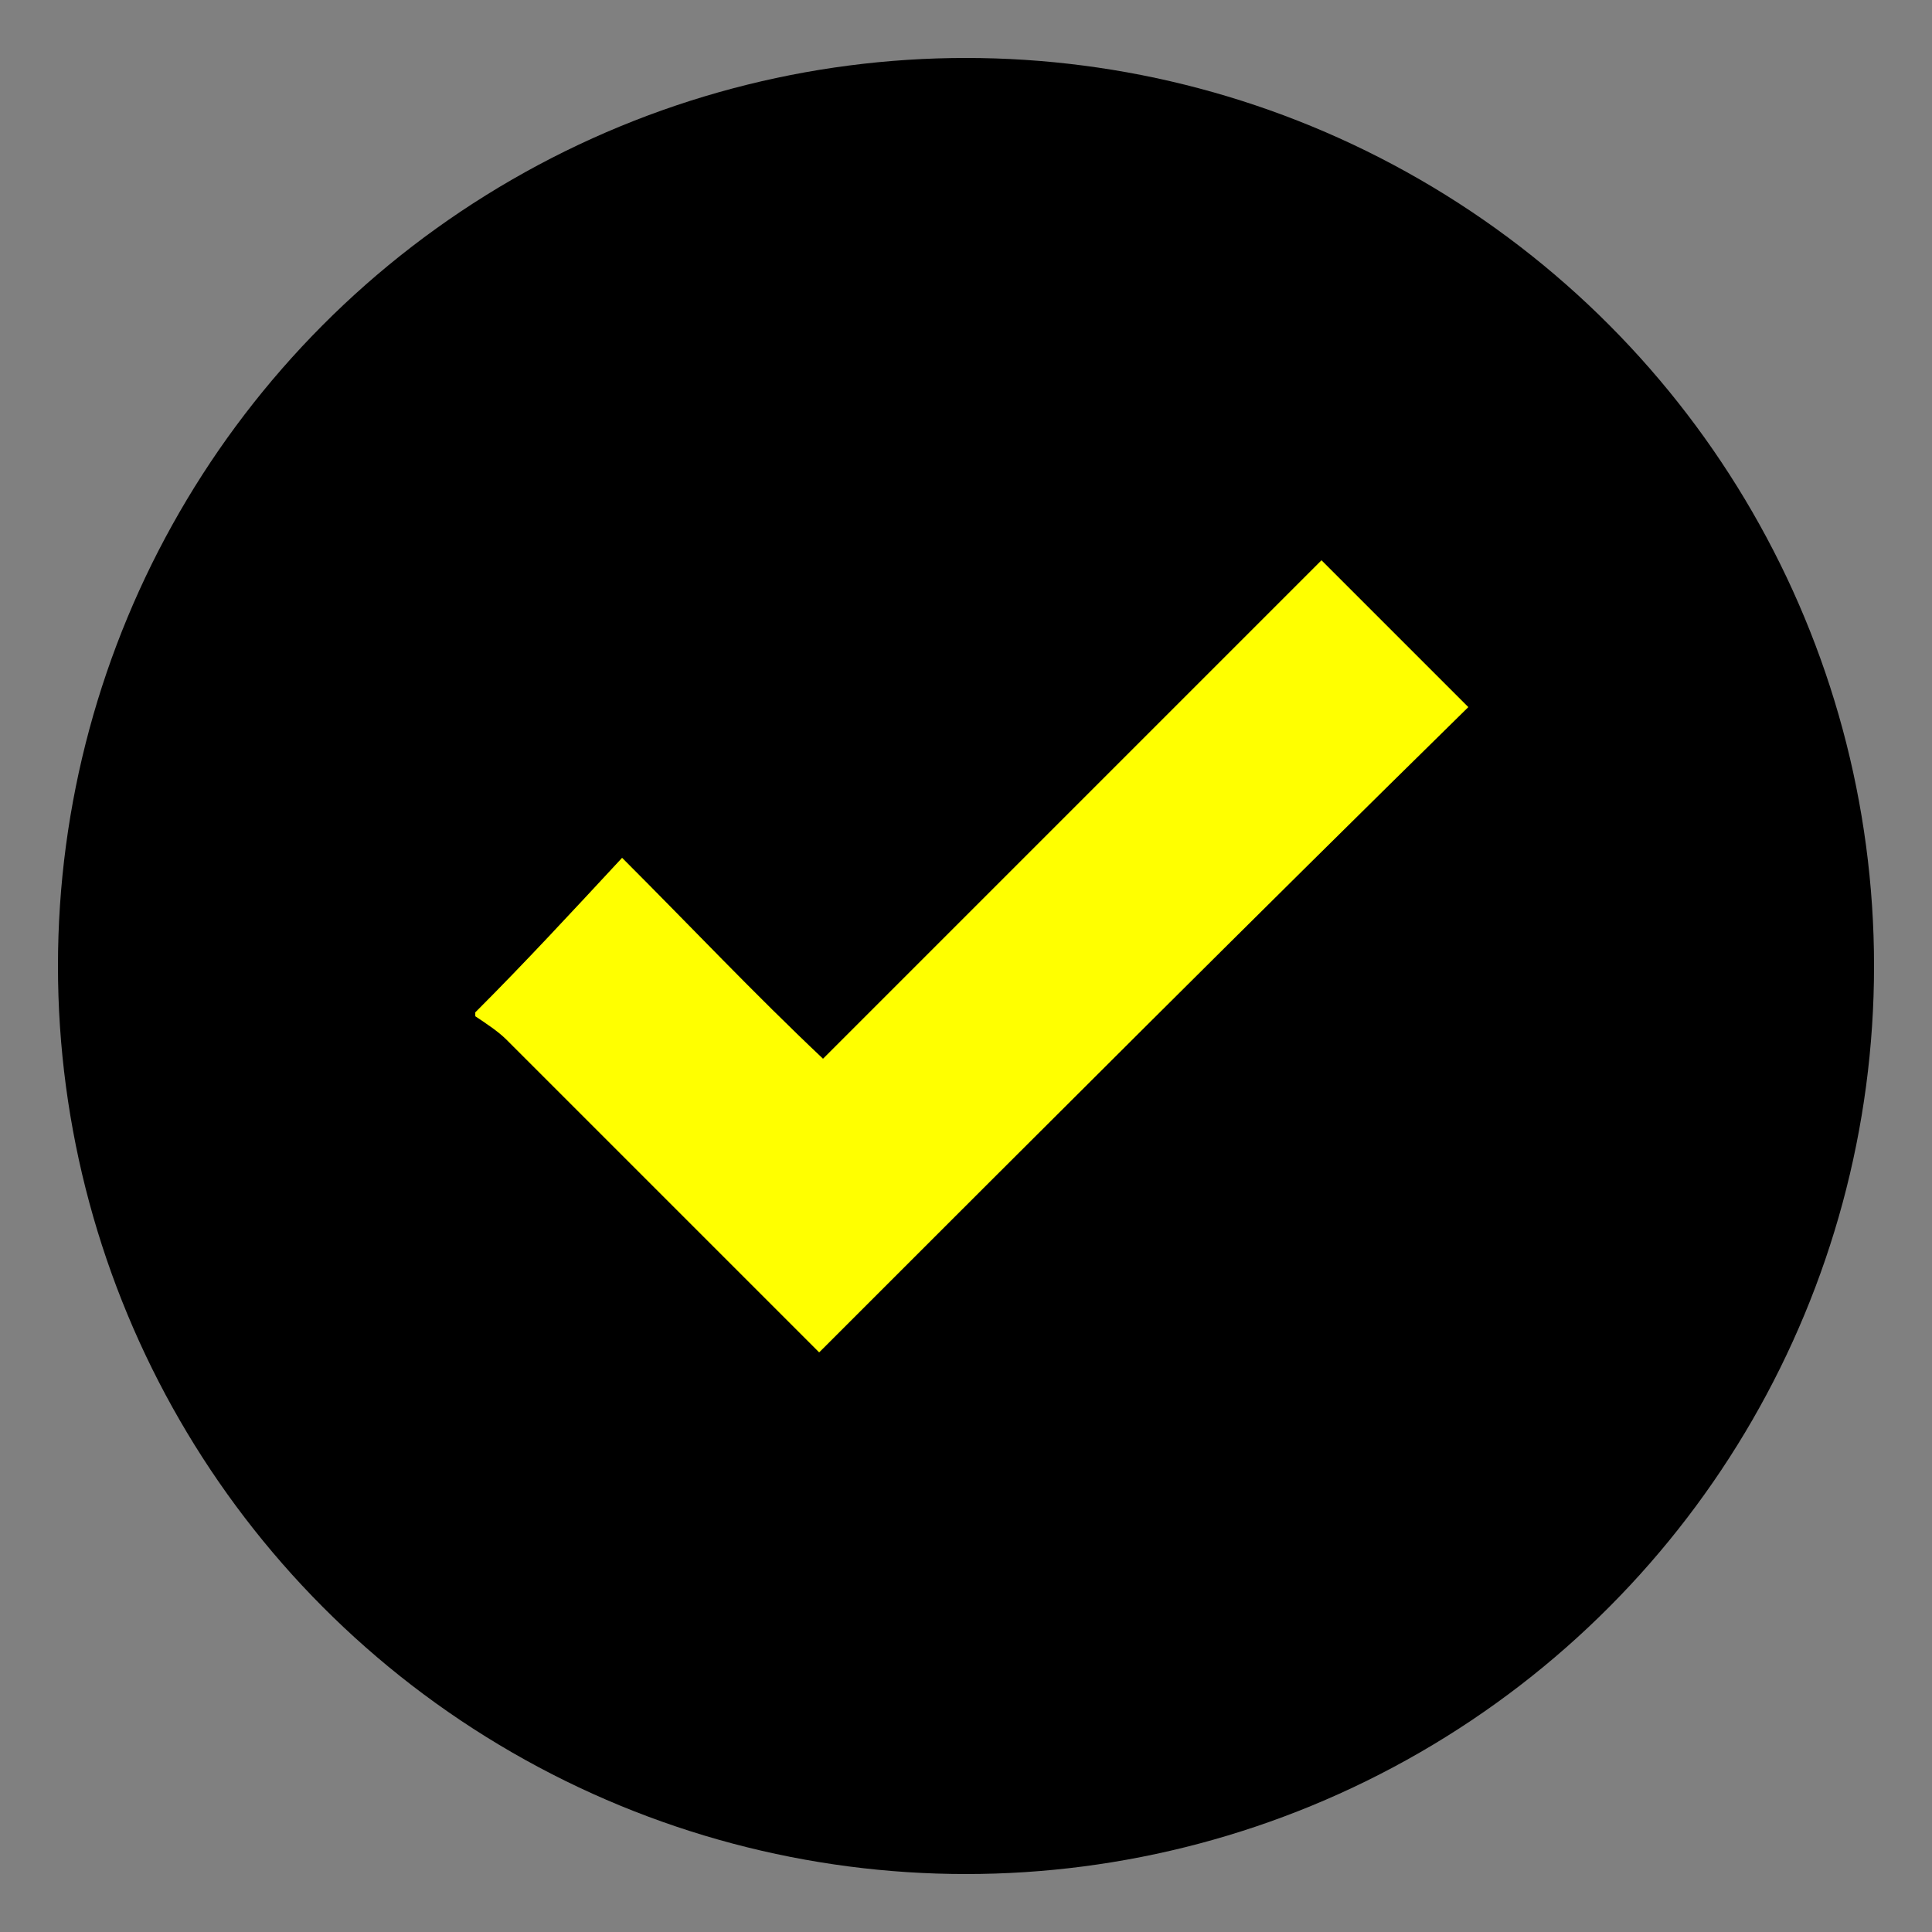 <?xml version="1.0" encoding="utf-8"?>
<!-- Generator: Adobe Illustrator 25.4.3, SVG Export Plug-In . SVG Version: 6.00 Build 0)  -->
<svg version="1.1" id="Layer_1" xmlns="http://www.w3.org/2000/svg" xmlns:xlink="http://www.w3.org/1999/xlink" x="0px" y="0px"
	 viewBox="0 0 50 50" style="enable-background:new 0 0 50 50;" xml:space="preserve">
<rect x="0" y="0" width="50" height="50" fill="#808080" stroke="none"/>
<style type="text/css">
	.st0{fill:#FFFF00;}
</style>
<g>
	<circle cx="25" cy="25" r="23.5"/>
	<path class="st0" d="M12.3,26.2c1.3-1.3,2.5-2.6,3.8-4c1.8,1.8,3.4,3.5,5.2,5.2c4.4-4.4,8.7-8.7,12.9-12.9c1.3,1.3,2.6,2.6,3.8,3.8
		C32.5,23.7,26.9,29.3,21.2,35c-0.1-0.1-0.3-0.3-0.6-0.6c-2.5-2.5-5-5-7.5-7.5c-0.2-0.2-0.5-0.4-0.8-0.6
		C12.3,26.3,12.3,26.2,12.3,26.2z"/>
</g>
</svg>
